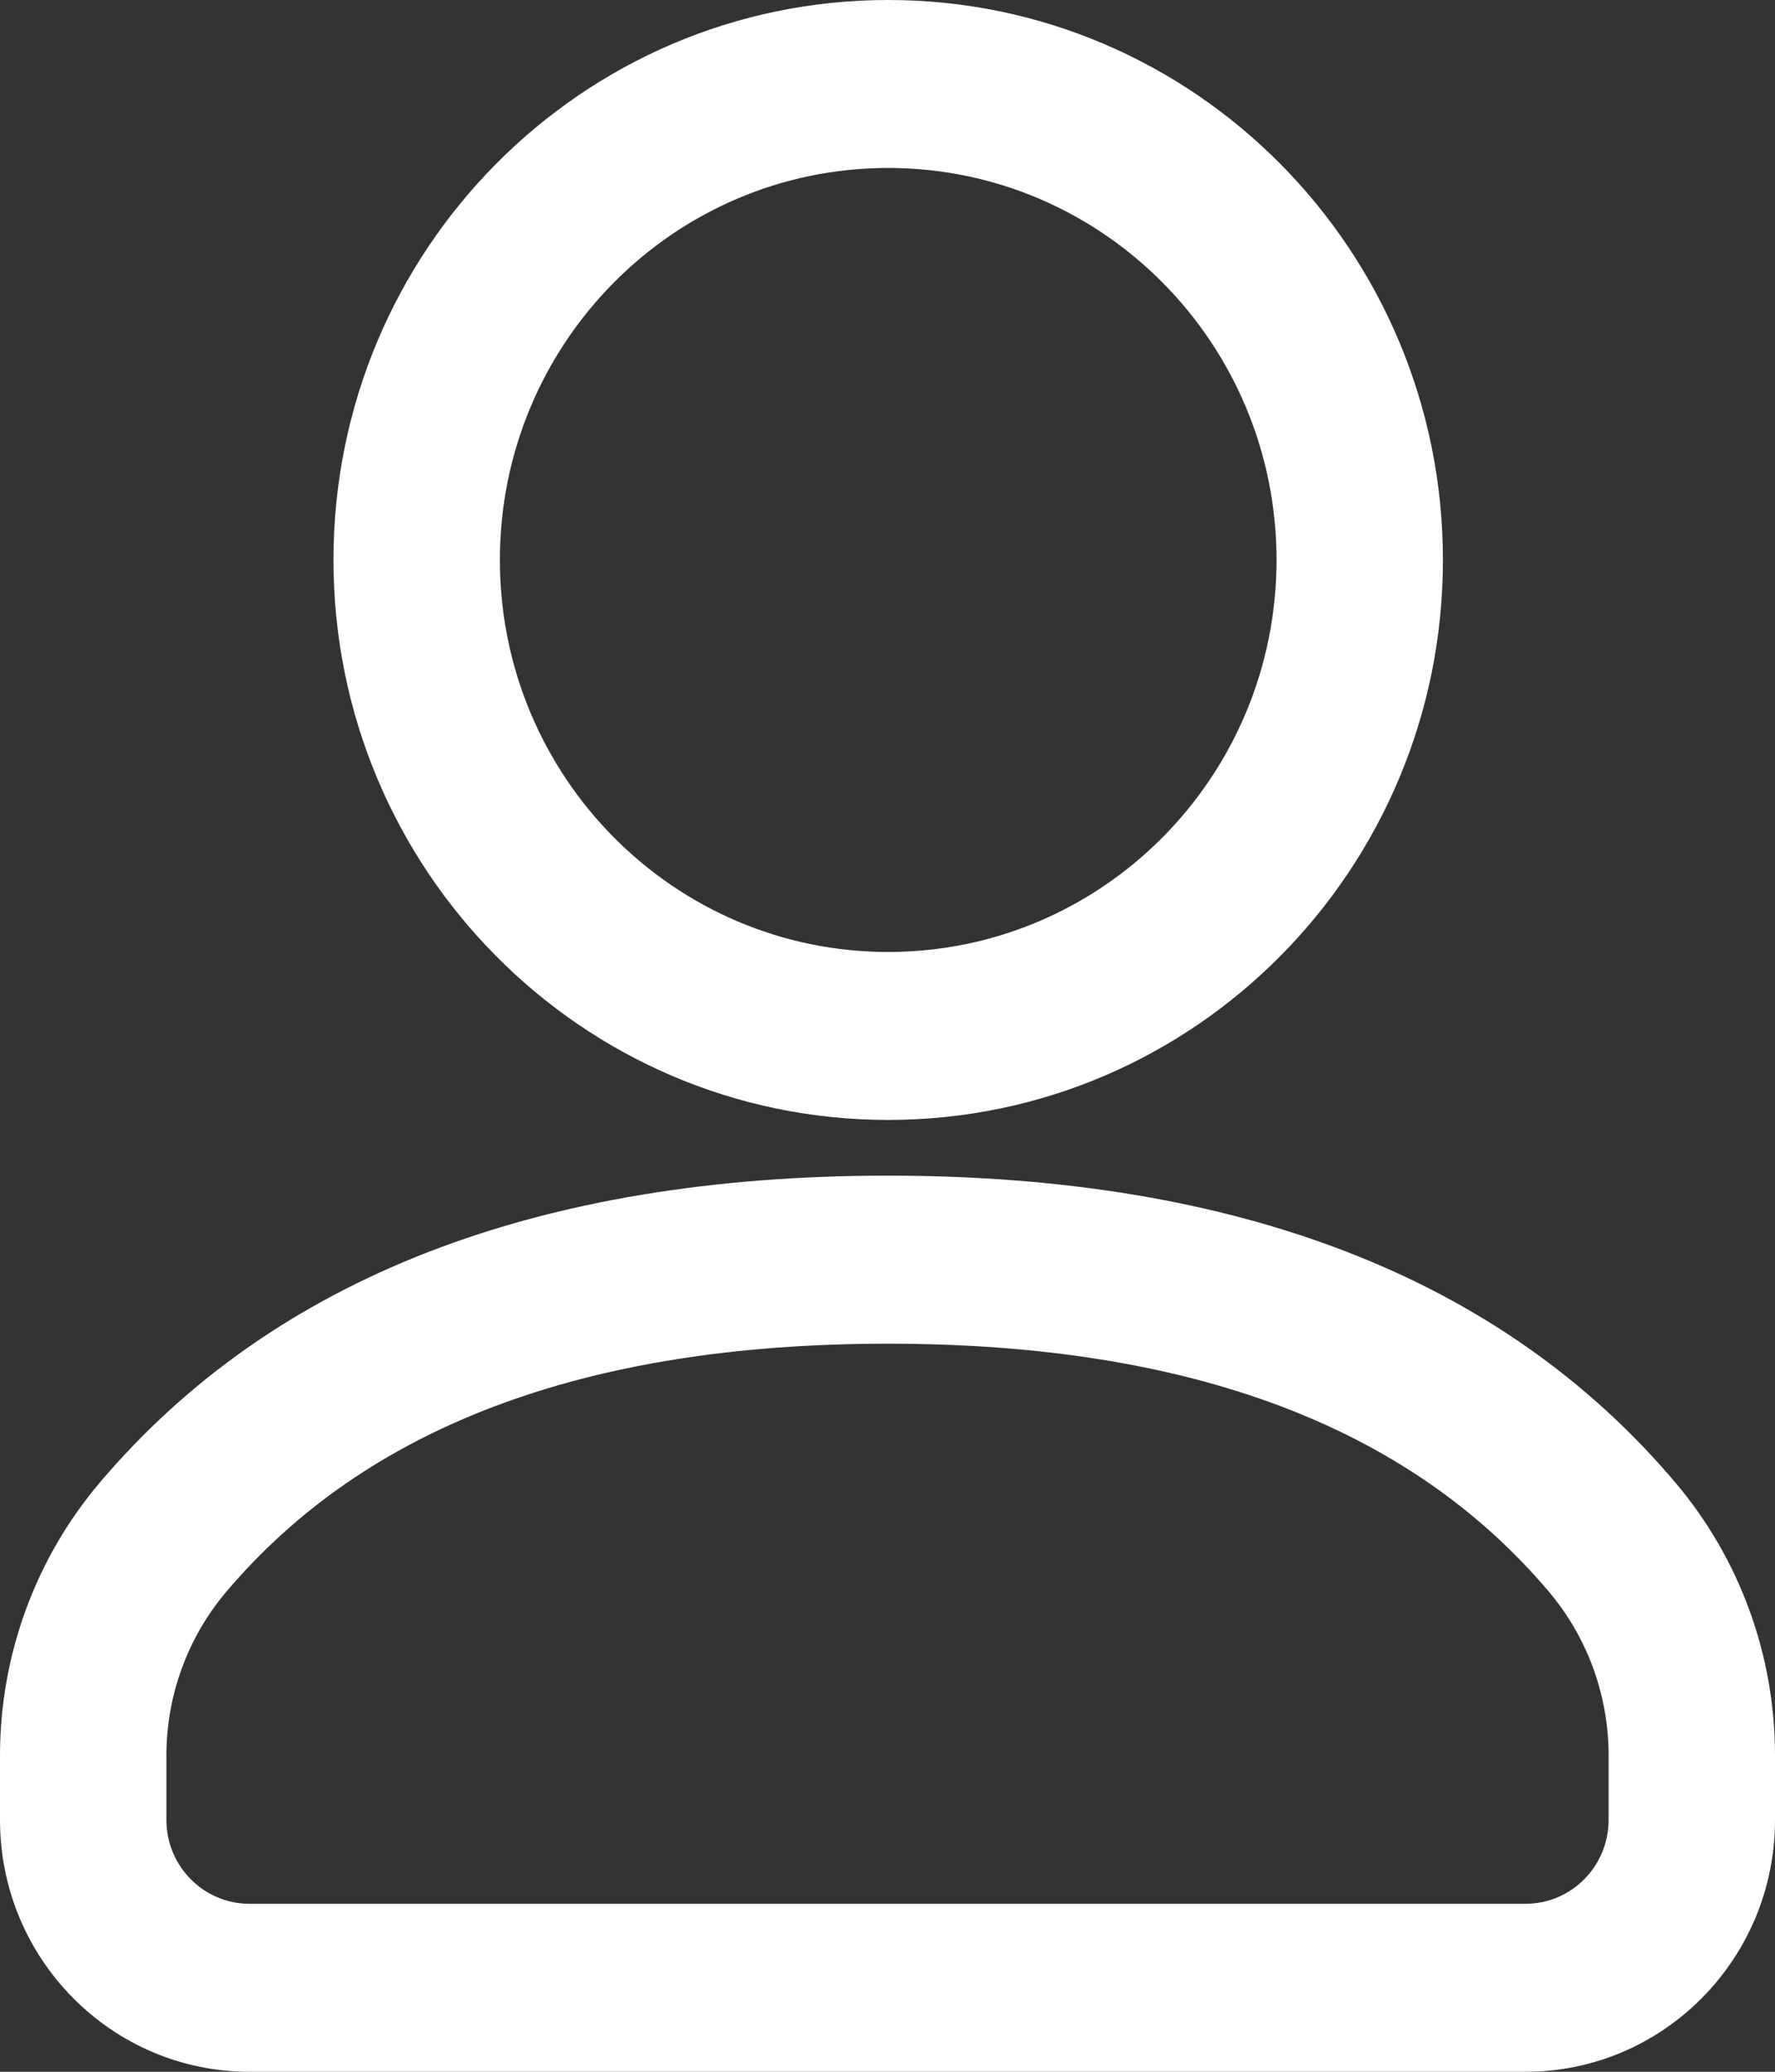 <svg width="24" height="28" viewBox="0 0 24 28" fill="none" xmlns="http://www.w3.org/2000/svg">
<rect x="0" y="0" width="24" height="28" fill="#333333" stroke="none"/>
<path d="M3.373 28C1.51 28 8.45838e-07 26.476 6.81477e-07 24.596L6.05337e-07 23.725C4.86999e-07 22.372 0.479 21.062 1.352 20.034C3.706 17.259 7.287 15.889 12.005 15.889C16.724 15.889 20.303 17.259 22.652 20.036C23.522 21.063 24 22.37 24 23.722L24 24.596C24 26.476 22.49 28 20.627 28L3.373 28ZM3.373 25.73L20.627 25.73C21.247 25.73 21.75 25.222 21.75 24.596L21.75 23.722C21.75 22.911 21.463 22.127 20.941 21.51C19.061 19.289 16.113 18.16 12.005 18.16C7.897 18.16 4.946 19.289 3.061 21.511C2.538 22.128 2.25 22.913 2.25 23.725L2.25 24.596C2.25 25.222 2.753 25.73 3.373 25.73ZM12.009 15.136C7.867 15.136 4.509 11.748 4.509 7.568C4.509 3.388 7.867 -8.47276e-07 12.009 -1.2094e-06C16.152 -1.57153e-06 19.51 3.388 19.51 7.568C19.51 11.748 16.152 15.136 12.009 15.136ZM12.009 12.866C14.909 12.866 17.26 10.494 17.26 7.568C17.26 4.642 14.909 2.27 12.009 2.27C9.11 2.27 6.759 4.642 6.759 7.568C6.759 10.494 9.11 12.866 12.009 12.866Z" fill="white"/>
</svg>
